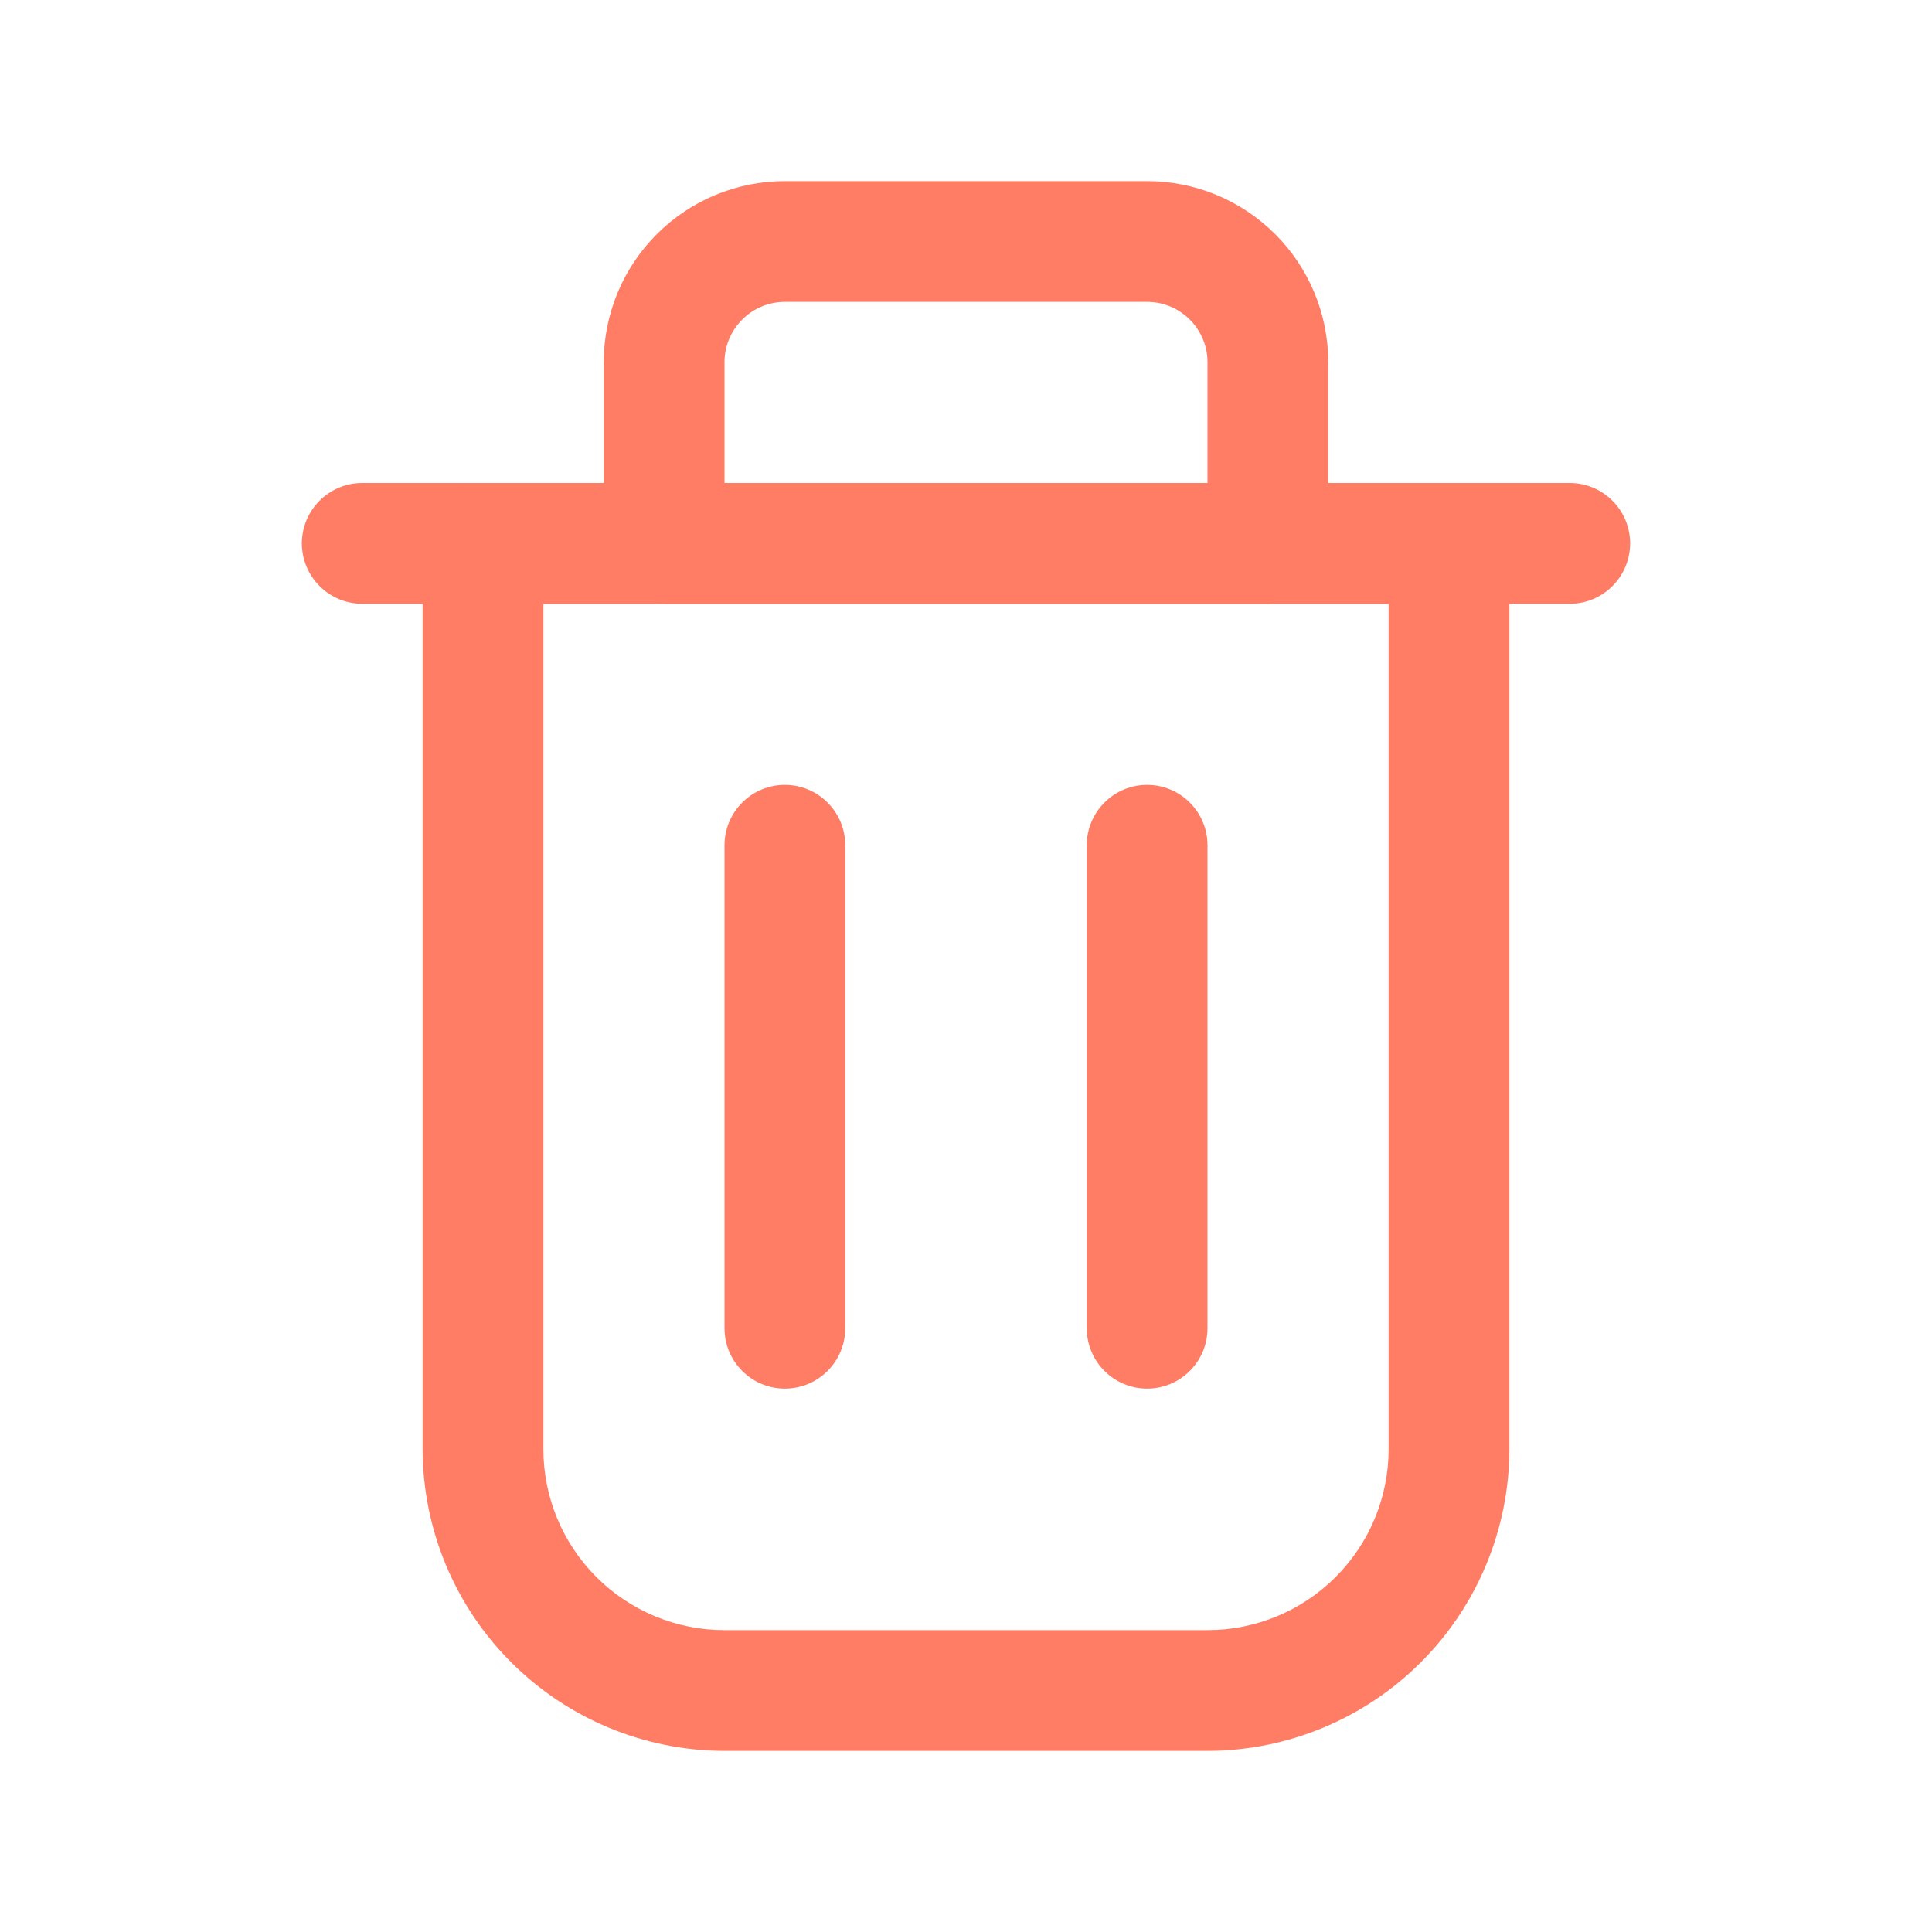<svg width="24" height="24" viewBox="0 0 24 24" fill="none" xmlns="http://www.w3.org/2000/svg">
<path d="M15.75 7.5H8.25C8.051 7.5 7.86 7.421 7.72 7.28C7.579 7.14 7.5 6.949 7.5 6.75V4.5C7.5 3.903 7.737 3.331 8.159 2.909C8.581 2.487 9.153 2.25 9.75 2.25H14.25C14.847 2.25 15.419 2.487 15.841 2.909C16.263 3.331 16.5 3.903 16.5 4.5V6.75C16.5 6.949 16.421 7.14 16.28 7.28C16.14 7.421 15.949 7.5 15.75 7.5ZM9 6H15V4.5C15 4.301 14.921 4.11 14.78 3.97C14.64 3.829 14.449 3.75 14.25 3.75H9.75C9.551 3.75 9.36 3.829 9.22 3.97C9.079 4.11 9 4.301 9 4.5V6Z" fill="#FF7C65"/>
<path d="M19.5 7.5H4.5C4.301 7.5 4.11 7.421 3.97 7.28C3.829 7.14 3.75 6.949 3.75 6.75C3.75 6.551 3.829 6.36 3.97 6.22C4.11 6.079 4.301 6 4.5 6H19.5C19.699 6 19.89 6.079 20.03 6.22C20.171 6.36 20.25 6.551 20.25 6.75C20.25 6.949 20.171 7.14 20.03 7.28C19.89 7.421 19.699 7.5 19.5 7.5Z" fill="#FF7C65"/>
<path d="M15 21.75H9C8.006 21.749 7.053 21.353 6.35 20.65C5.647 19.947 5.251 18.994 5.25 18V6.75C5.25 6.551 5.329 6.36 5.47 6.22C5.61 6.079 5.801 6 6 6H18C18.199 6 18.39 6.079 18.53 6.22C18.671 6.36 18.75 6.551 18.75 6.75V18C18.749 18.994 18.353 19.947 17.65 20.65C16.947 21.353 15.994 21.749 15 21.75ZM6.75 7.5V18C6.75 18.597 6.987 19.169 7.409 19.591C7.831 20.013 8.403 20.25 9 20.25H15C15.597 20.25 16.169 20.013 16.591 19.591C17.013 19.169 17.25 18.597 17.25 18V7.5H6.75Z" fill="#FF7C65"/>
<path d="M9.75 17.25C9.551 17.25 9.36 17.171 9.22 17.03C9.079 16.89 9 16.699 9 16.5V10.5C9 10.301 9.079 10.11 9.22 9.97C9.36 9.829 9.551 9.75 9.75 9.75C9.949 9.75 10.14 9.829 10.28 9.97C10.421 10.11 10.5 10.301 10.5 10.5V16.5C10.5 16.699 10.421 16.89 10.28 17.03C10.14 17.171 9.949 17.25 9.75 17.25Z" fill="#FF7C65"/>
<path d="M14.25 17.25C14.051 17.25 13.86 17.171 13.72 17.03C13.579 16.89 13.5 16.699 13.5 16.5V10.5C13.5 10.301 13.579 10.11 13.72 9.97C13.86 9.829 14.051 9.75 14.25 9.75C14.449 9.75 14.64 9.829 14.78 9.97C14.921 10.11 15 10.301 15 10.5V16.5C15 16.699 14.921 16.89 14.78 17.03C14.64 17.171 14.449 17.25 14.25 17.25Z" fill="#FF7C65"/>
</svg>
